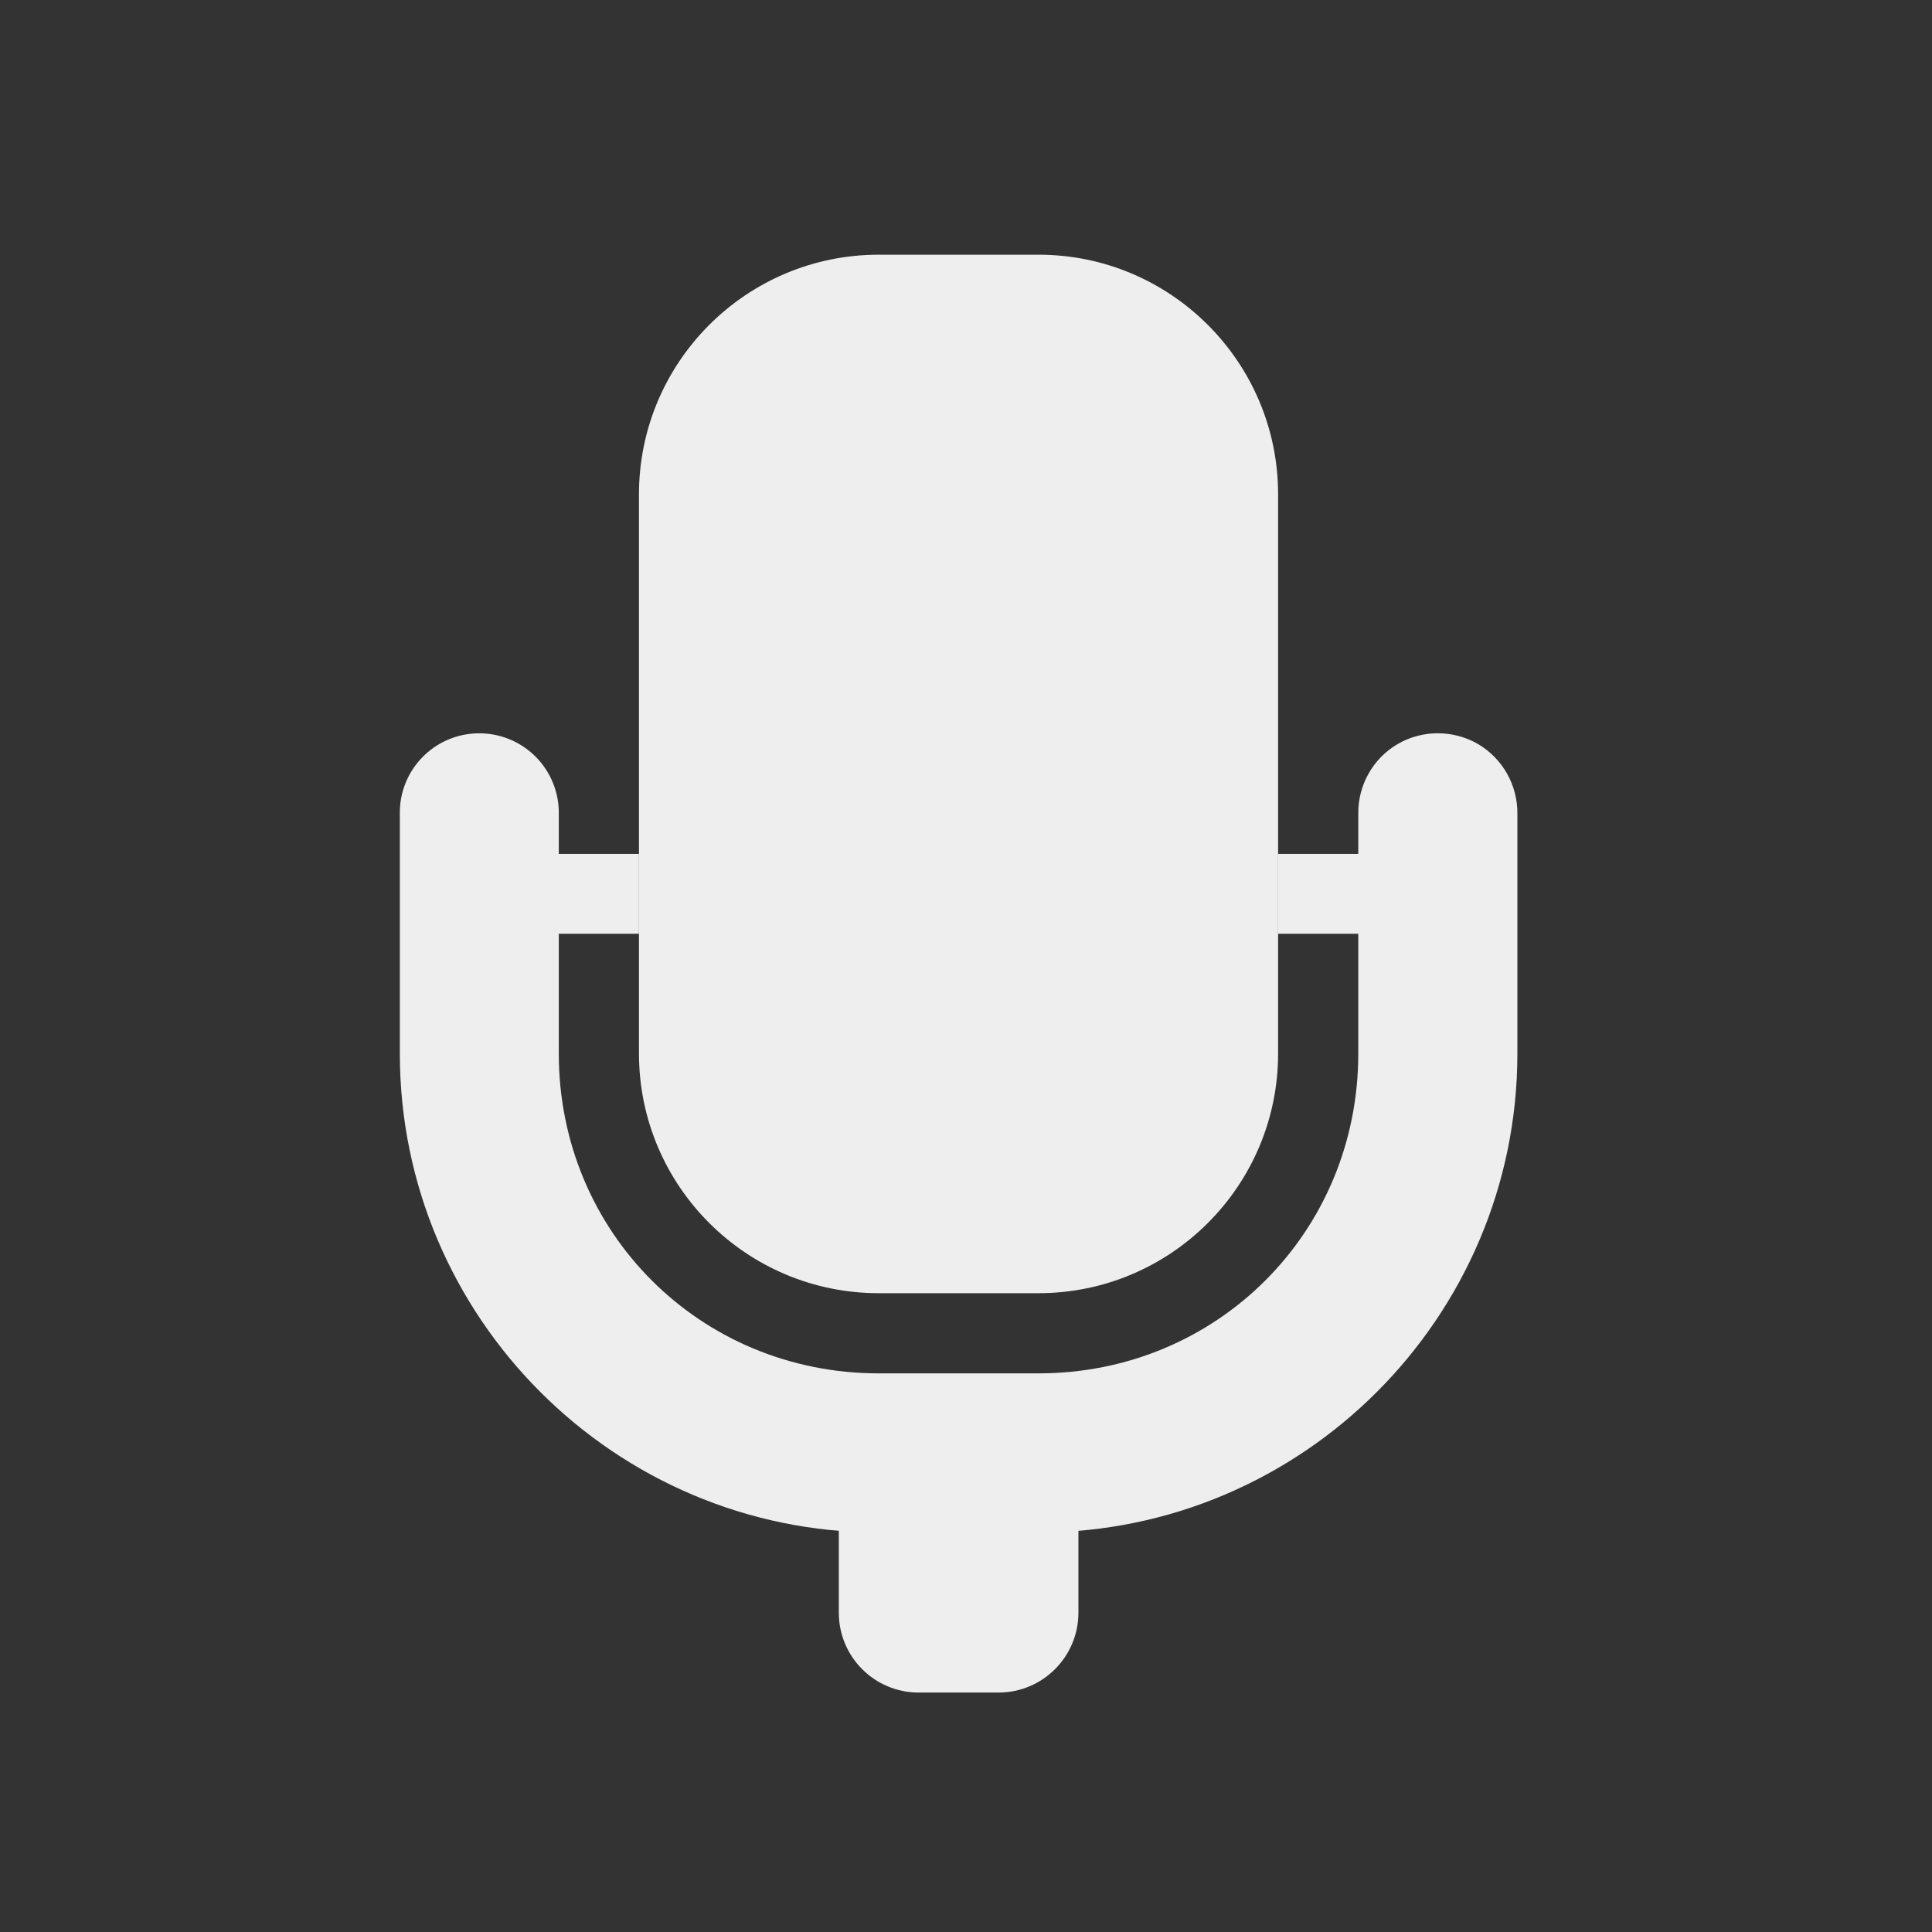 <?xml version="1.0" encoding="UTF-8"?>
<svg xmlns="http://www.w3.org/2000/svg" xmlns:xlink="http://www.w3.org/1999/xlink" width="48px" height="48px" viewBox="0 0 48 48" version="1.1">
<rect x="0" y="0" width="48" height="48" fill="#333333" stroke="none"/>
<g id="surface1">
<path style=" stroke:none;fill-rule:nonzero;fill:rgb(93.333%,93.333%,93.333%);fill-opacity:1;" d="M 21.832 6.328 L 25.801 6.328 C 29.086 6.328 31.754 8.996 31.754 12.281 L 31.754 26.176 C 31.754 29.461 29.086 32.129 25.801 32.129 L 21.832 32.129 C 18.543 32.129 15.875 29.461 15.875 26.176 L 15.875 12.281 C 15.875 8.996 18.543 6.328 21.832 6.328 Z M 21.832 6.328 "/>
<path style=" stroke:none;fill-rule:nonzero;fill:rgb(93.333%,93.333%,93.333%);fill-opacity:1;" d="M 11.879 18.219 C 10.789 18.234 9.918 19.129 9.934 20.219 L 9.934 26.176 C 9.934 32.73 15.273 38.074 21.832 38.074 L 25.801 38.074 C 32.355 38.074 37.699 32.73 37.699 26.176 L 37.699 20.219 C 37.707 19.508 37.332 18.844 36.719 18.484 C 36.102 18.129 35.34 18.129 34.727 18.484 C 34.109 18.844 33.738 19.508 33.746 20.219 L 33.746 26.176 C 33.746 30.613 30.238 34.121 25.801 34.121 L 21.832 34.121 C 17.395 34.121 13.883 30.613 13.883 26.176 L 13.883 20.219 C 13.891 19.688 13.68 19.172 13.305 18.797 C 12.926 18.418 12.41 18.211 11.879 18.219 Z M 11.879 18.219 "/>
<path style=" stroke:none;fill-rule:nonzero;fill:rgb(93.333%,93.333%,93.333%);fill-opacity:1;" d="M 22.824 35.105 L 24.809 35.105 C 25.902 35.105 26.793 35.992 26.793 37.09 L 26.793 40.066 C 26.793 41.164 25.902 42.051 24.809 42.051 L 22.824 42.051 C 21.727 42.051 20.84 41.164 20.84 40.066 L 20.84 37.09 C 20.84 35.992 21.727 35.105 22.824 35.105 Z M 22.824 35.105 "/>
<path style=" stroke:none;fill-rule:nonzero;fill:rgb(93.333%,93.333%,93.333%);fill-opacity:1;" d="M 11.906 21.215 L 15.875 21.215 L 15.875 23.199 L 11.906 23.199 Z M 11.906 21.215 "/>
<path style=" stroke:none;fill-rule:nonzero;fill:rgb(93.333%,93.333%,93.333%);fill-opacity:1;" d="M 31.754 21.215 L 35.723 21.215 L 35.723 23.199 L 31.754 23.199 Z M 31.754 21.215 "/>
</g>
</svg>
